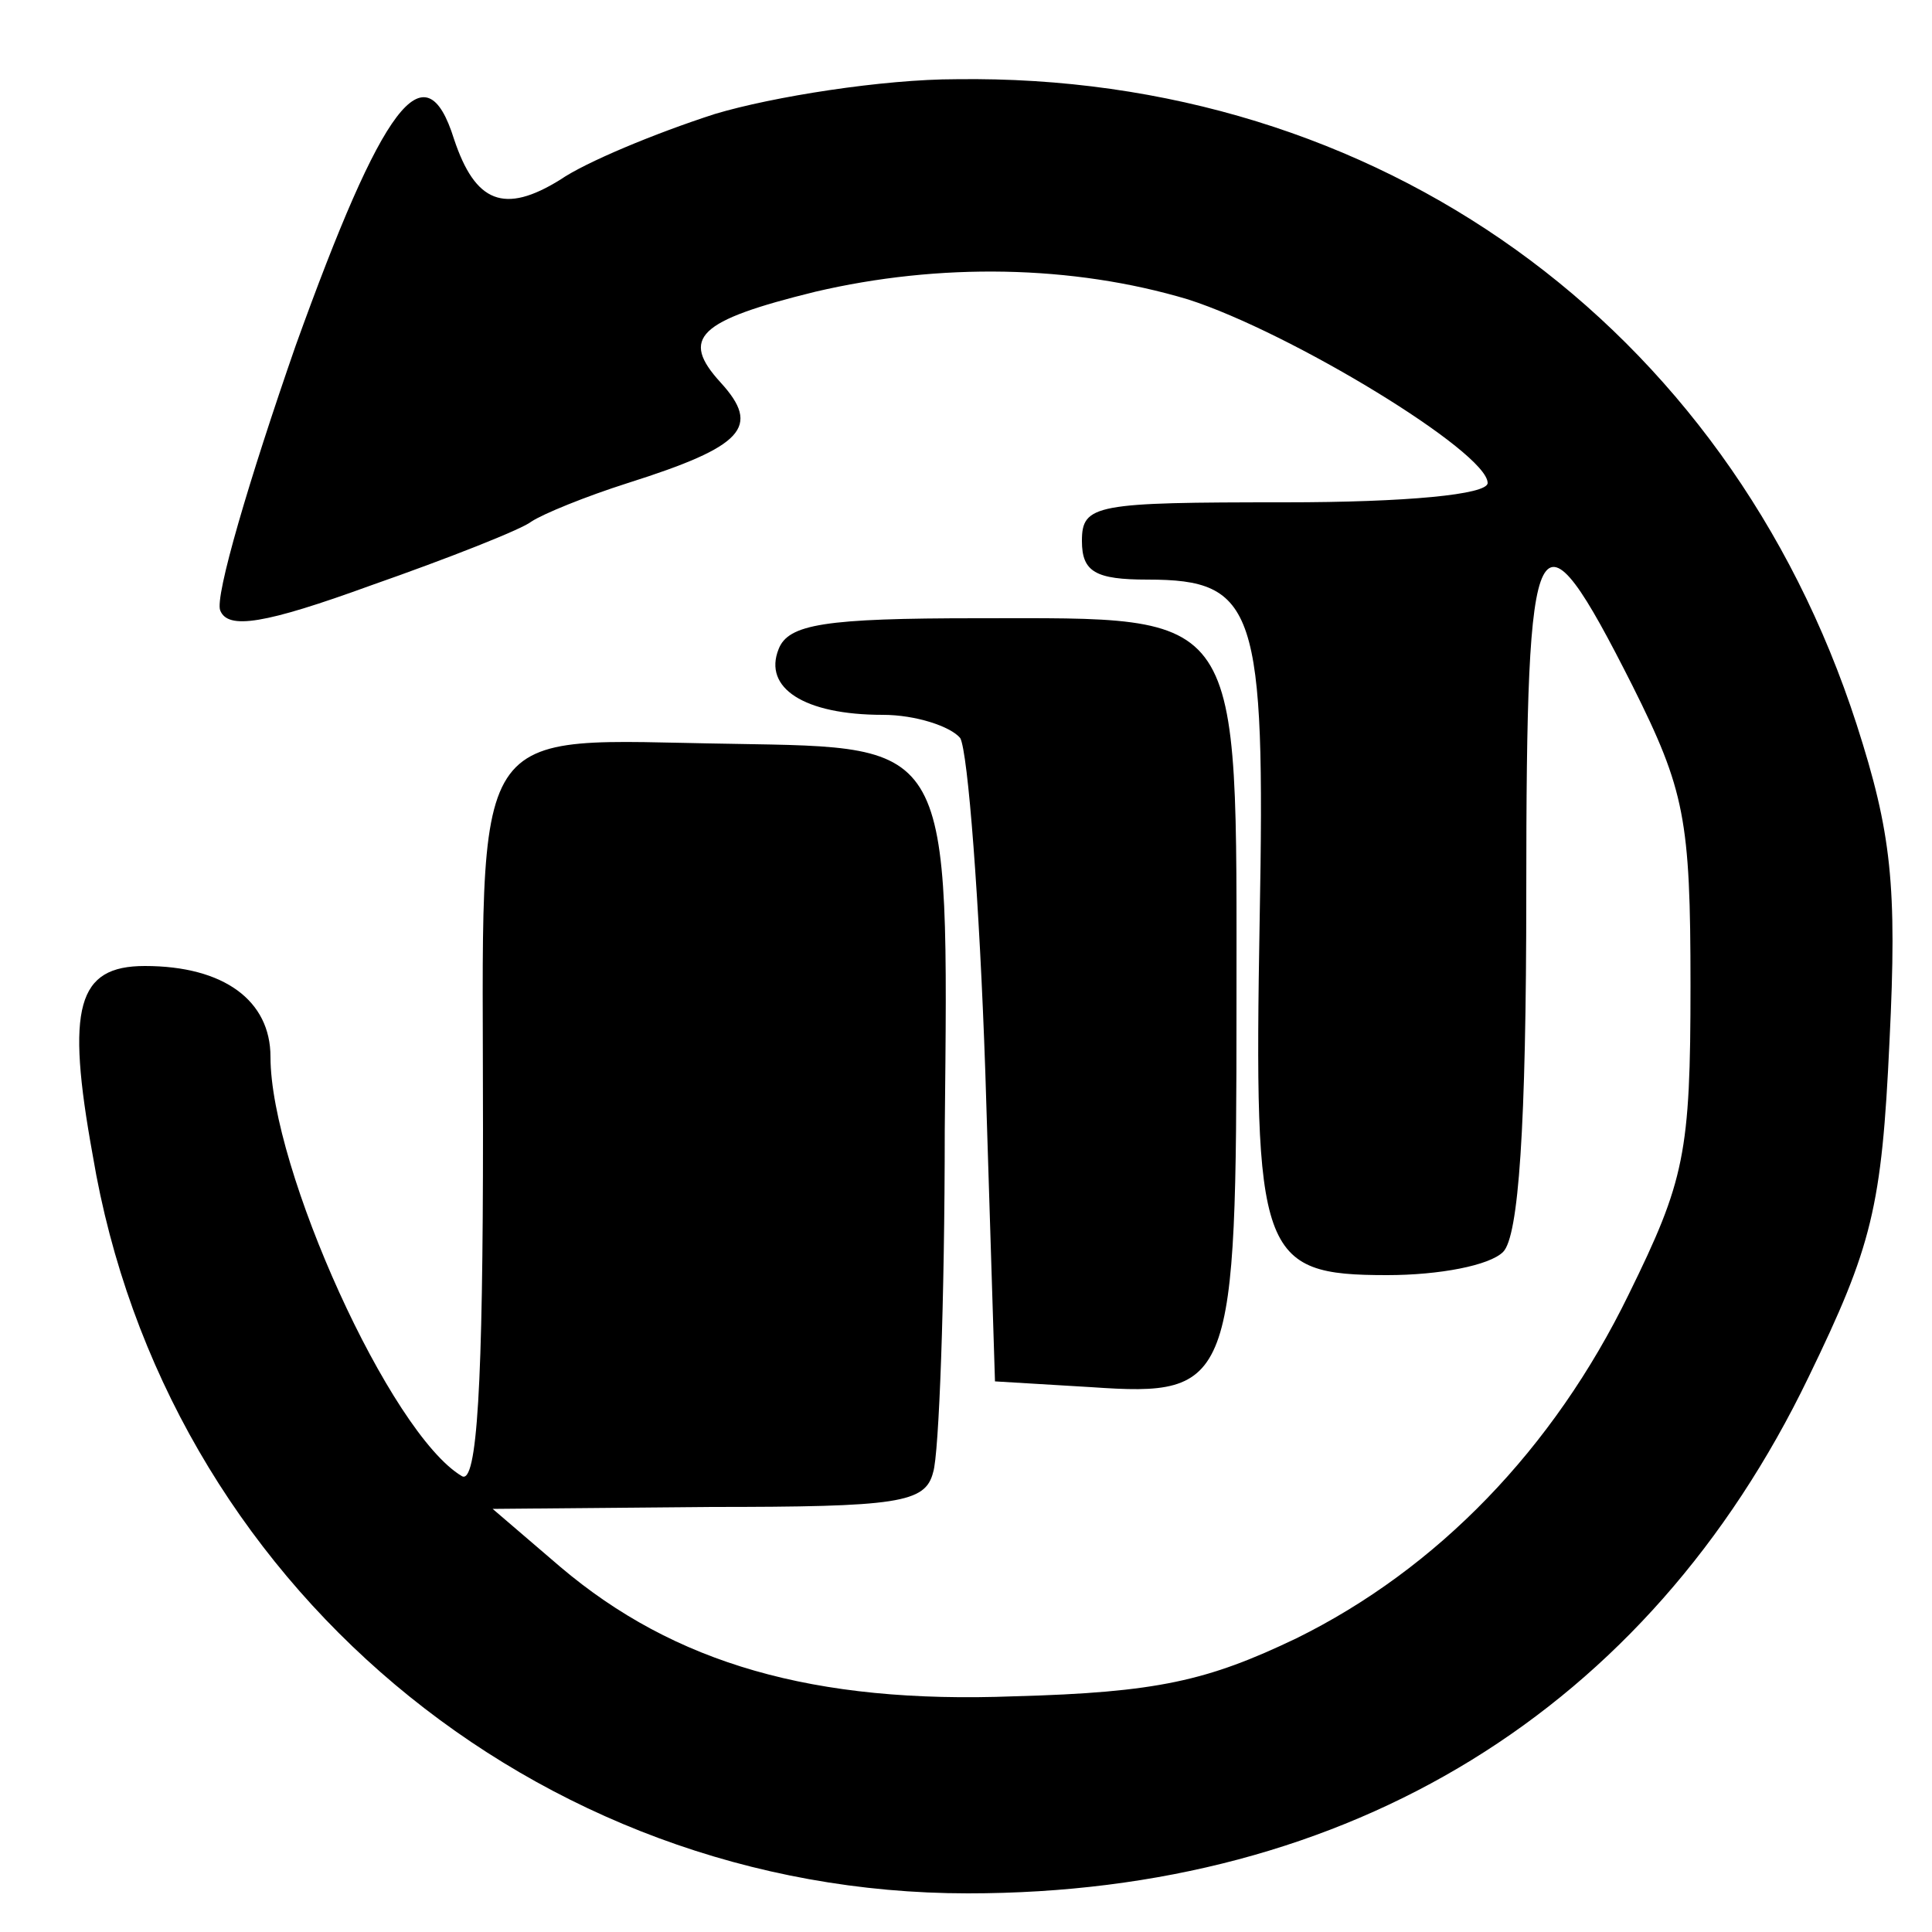 <svg version="1.0" xmlns="http://www.w3.org/2000/svg"
 width="100pt" height="100pt" viewBox="0 0 100 100"
 preserveAspectRatio="xMidYMid meet">

<g transform="translate(0,100) scale(0.1,-0.1)"
stroke="none">
<path d="M370 941 c-31 -10 -67 -25 -80 -34 -29 -18 -44 -12 -55 21 -15 48
-37 18 -82 -107 -24 -69 -42 -130 -39 -137 4 -10 23 -7 78 13 40 14 78 29 83
33 6 4 28 13 50 20 60 19 69 29 48 52 -21 23 -12 32 49 47 64 15 133 14 193
-4 53 -17 155 -79 155 -95 0 -6 -42 -10 -105 -10 -98 0 -105 -1 -105 -20 0
-16 7 -20 34 -20 56 0 61 -15 58 -176 -3 -174 0 -184 66 -184 27 0 53 5 60 12
8 8 12 64 12 186 0 196 5 206 55 107 27 -54 30 -69 30 -155 0 -87 -3 -101 -32
-160 -39 -80 -99 -142 -172 -178 -46 -22 -72 -28 -146 -30 -104 -4 -176 17
-235 67 l-35 30 112 1 c98 0 112 2 116 18 3 9 6 89 6 177 2 202 4 198 -110
200 -139 2 -129 17 -129 -200 0 -131 -3 -184 -11 -179 -37 22 -99 159 -99 217
0 29 -24 47 -65 47 -35 0 -41 -21 -27 -98 37 -221 229 -382 453 -382 198 0
352 95 435 267 33 68 38 88 42 174 4 81 1 108 -17 164 -67 207 -248 337 -466
334 -38 0 -95 -9 -125 -18z"/>
<path d="M403 664 c-8 -20 13 -34 54 -34 17 0 35 -6 40 -12 4 -7 10 -85 13
-173 l5 -160 50 -3 c73 -5 75 1 75 198 0 207 5 200 -134 200 -79 0 -98 -3
-103 -16z"/>
</g>
</svg>
